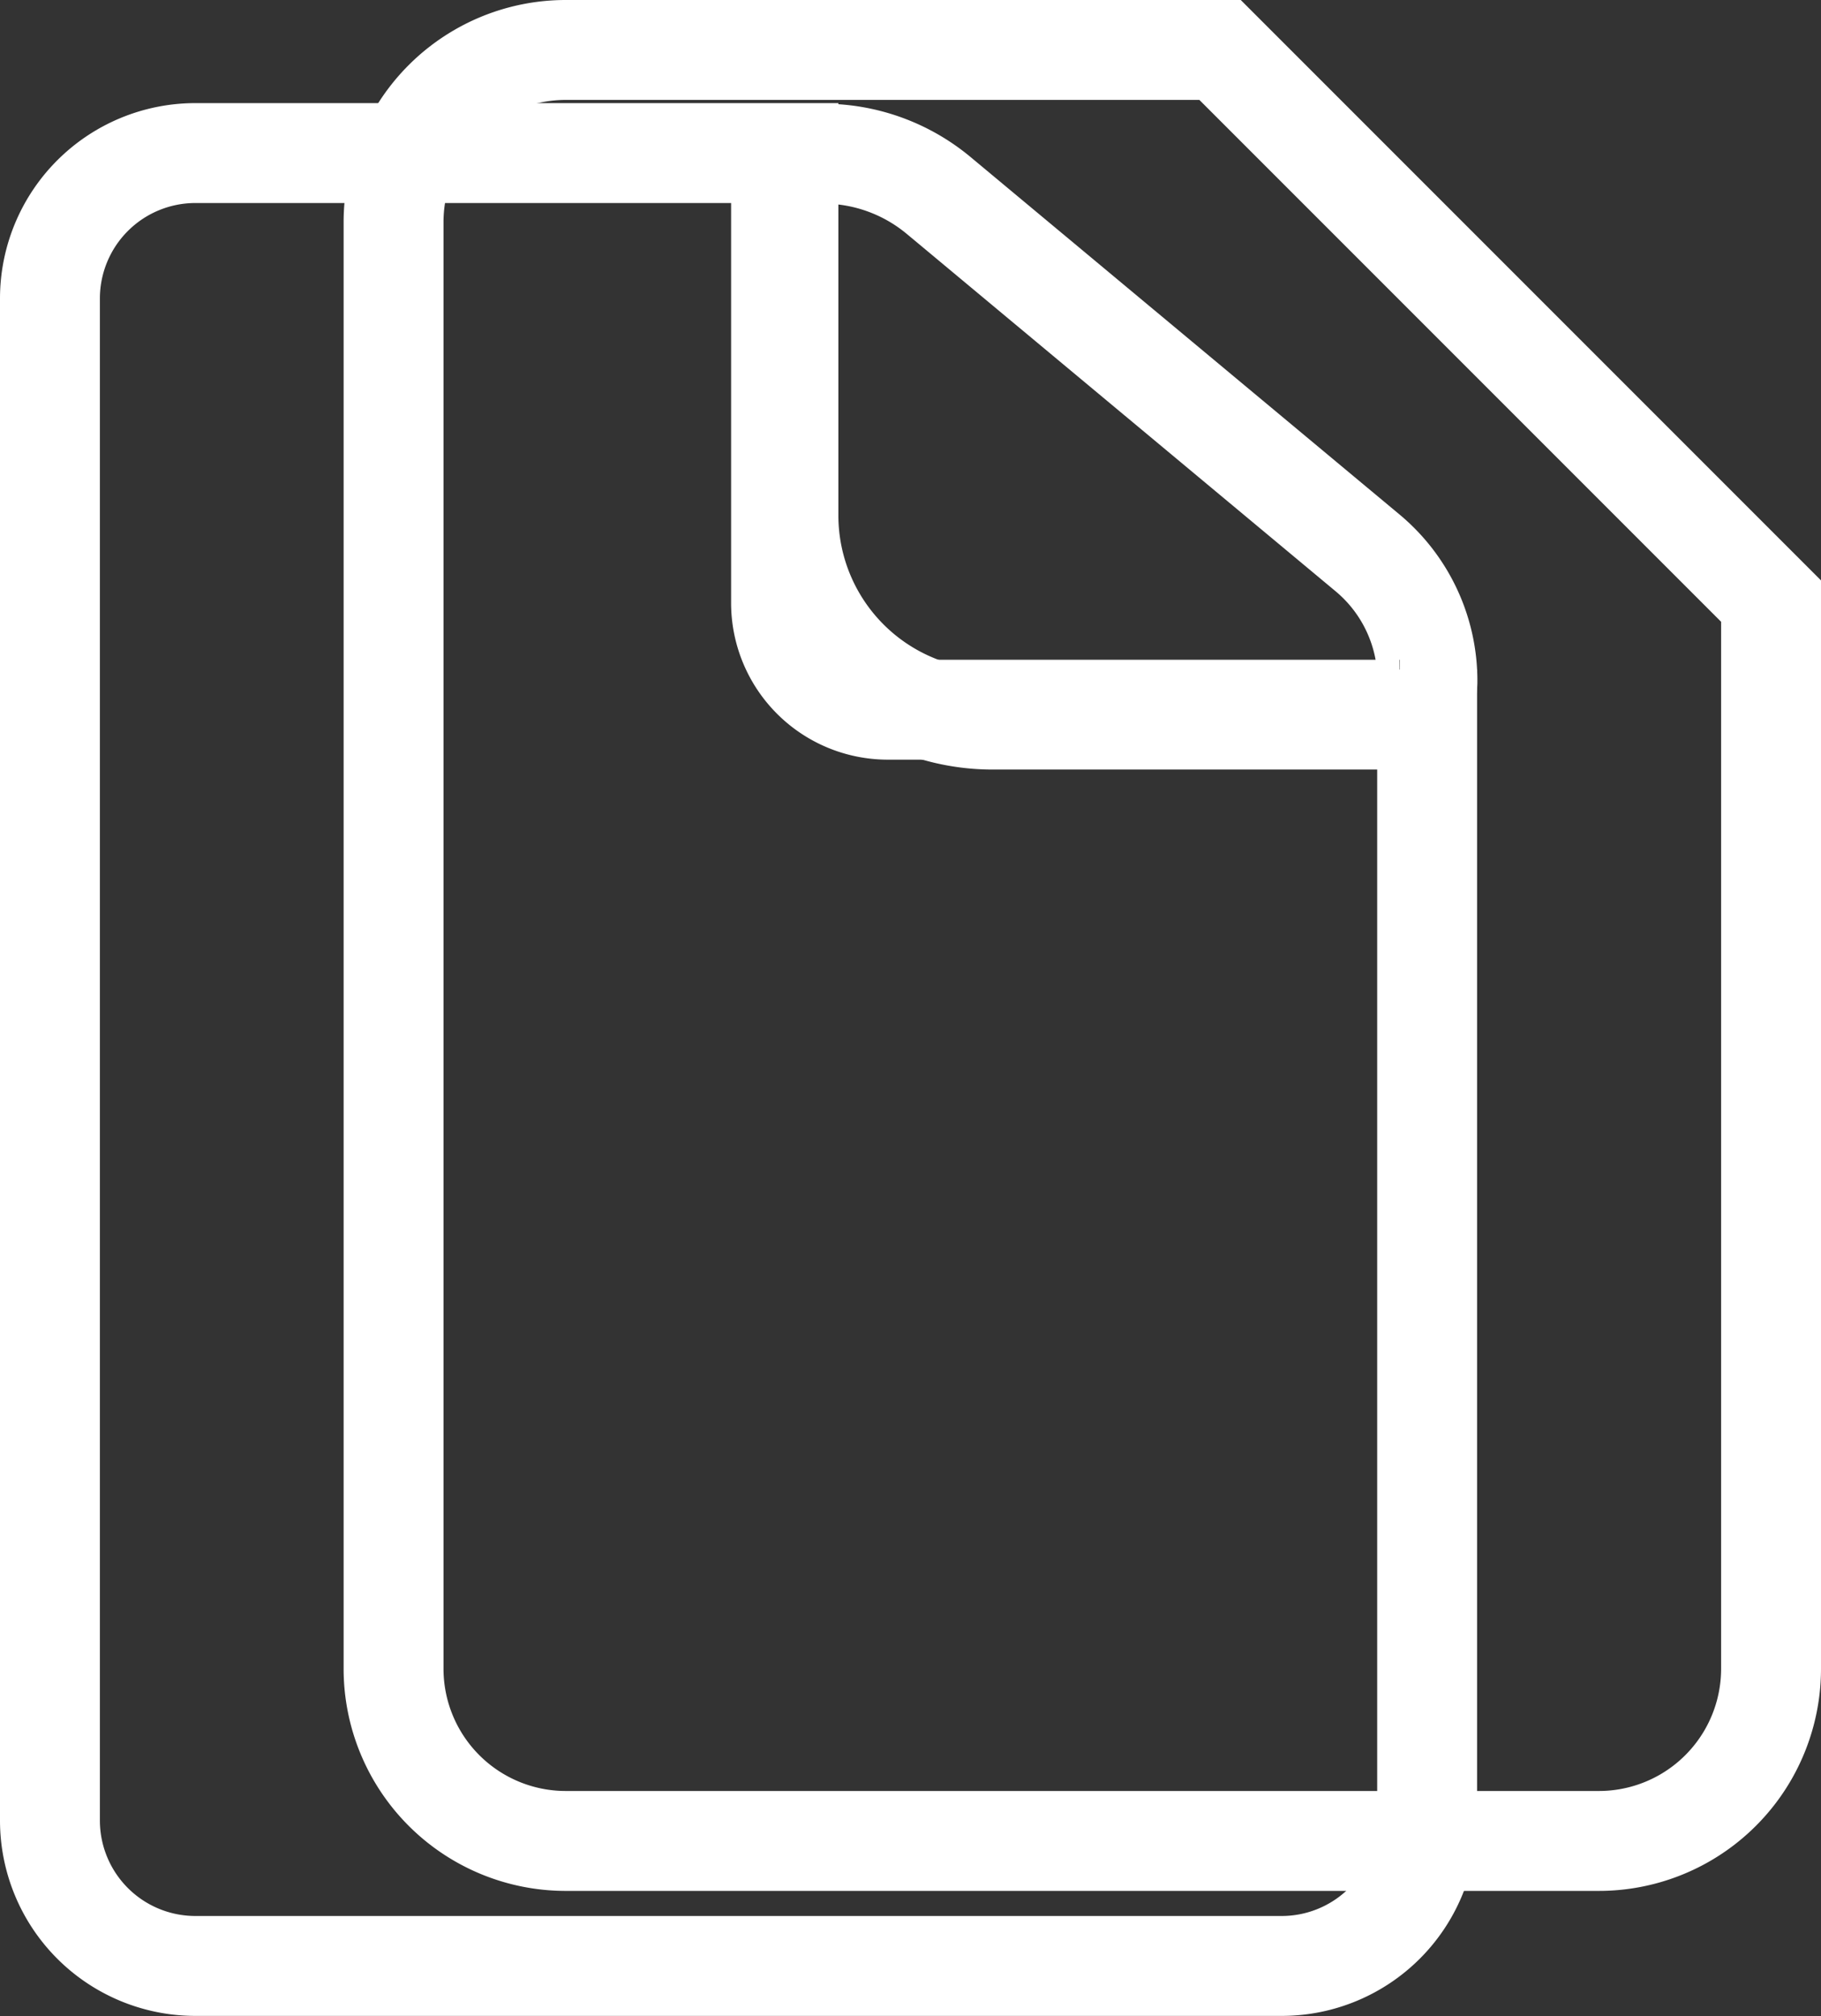 <svg xmlns="http://www.w3.org/2000/svg" width="18.23" height="20.177" viewBox="0 0 18.23 20.177">
  <rect x="0" y="0" width="18.23" height="20.177" fill="#333333" stroke="none"/>
  <g id="Group_187" data-name="Group 187" transform="translate(-50.677 -691.68)">
    <g id="Group_186" data-name="Group 186" transform="translate(2.177 2.392)">
      <g id="Icon_ionic-ios-document" data-name="Icon ionic-ios-document" transform="translate(49 690.82)">
        <path id="Path_16" data-name="Path 16" d="M21.671,9.51h5.121a.279.279,0,0,0,.281-.281h0a1.665,1.665,0,0,0-.6-1.289L22.177,4.361a1.807,1.807,0,0,0-1.159-.416h0a.415.415,0,0,0-.416.416v4.08A1.069,1.069,0,0,0,21.671,9.51Z" transform="translate(-13.283 -3.939)" fill="none" stroke="#fff" stroke-width="1"/>
        <path id="Path_17" data-name="Path 17" d="M14.706,7.566V3.938H8.764A1.456,1.456,0,0,0,7.313,5.389V20.63a1.456,1.456,0,0,0,1.452,1.452H19.651A1.456,1.456,0,0,0,21.1,20.63V9.608H16.748A2.044,2.044,0,0,1,14.706,7.566Z" transform="translate(-7.313 -3.938)" fill="none" stroke="#fff" stroke-width="1"/>
      </g>
      <path id="Icon_ionic-md-document" data-name="Icon ionic-md-document" d="M15.024,3.375H8.474A1.724,1.724,0,0,0,6.75,5.1V19.578A1.724,1.724,0,0,0,8.474,21.3H18.816a1.724,1.724,0,0,0,1.724-1.724V8.891Z" transform="translate(45.69 686.413)" fill="none" stroke="#fff" stroke-width="1"/>
    </g>
  </g>
</svg>
